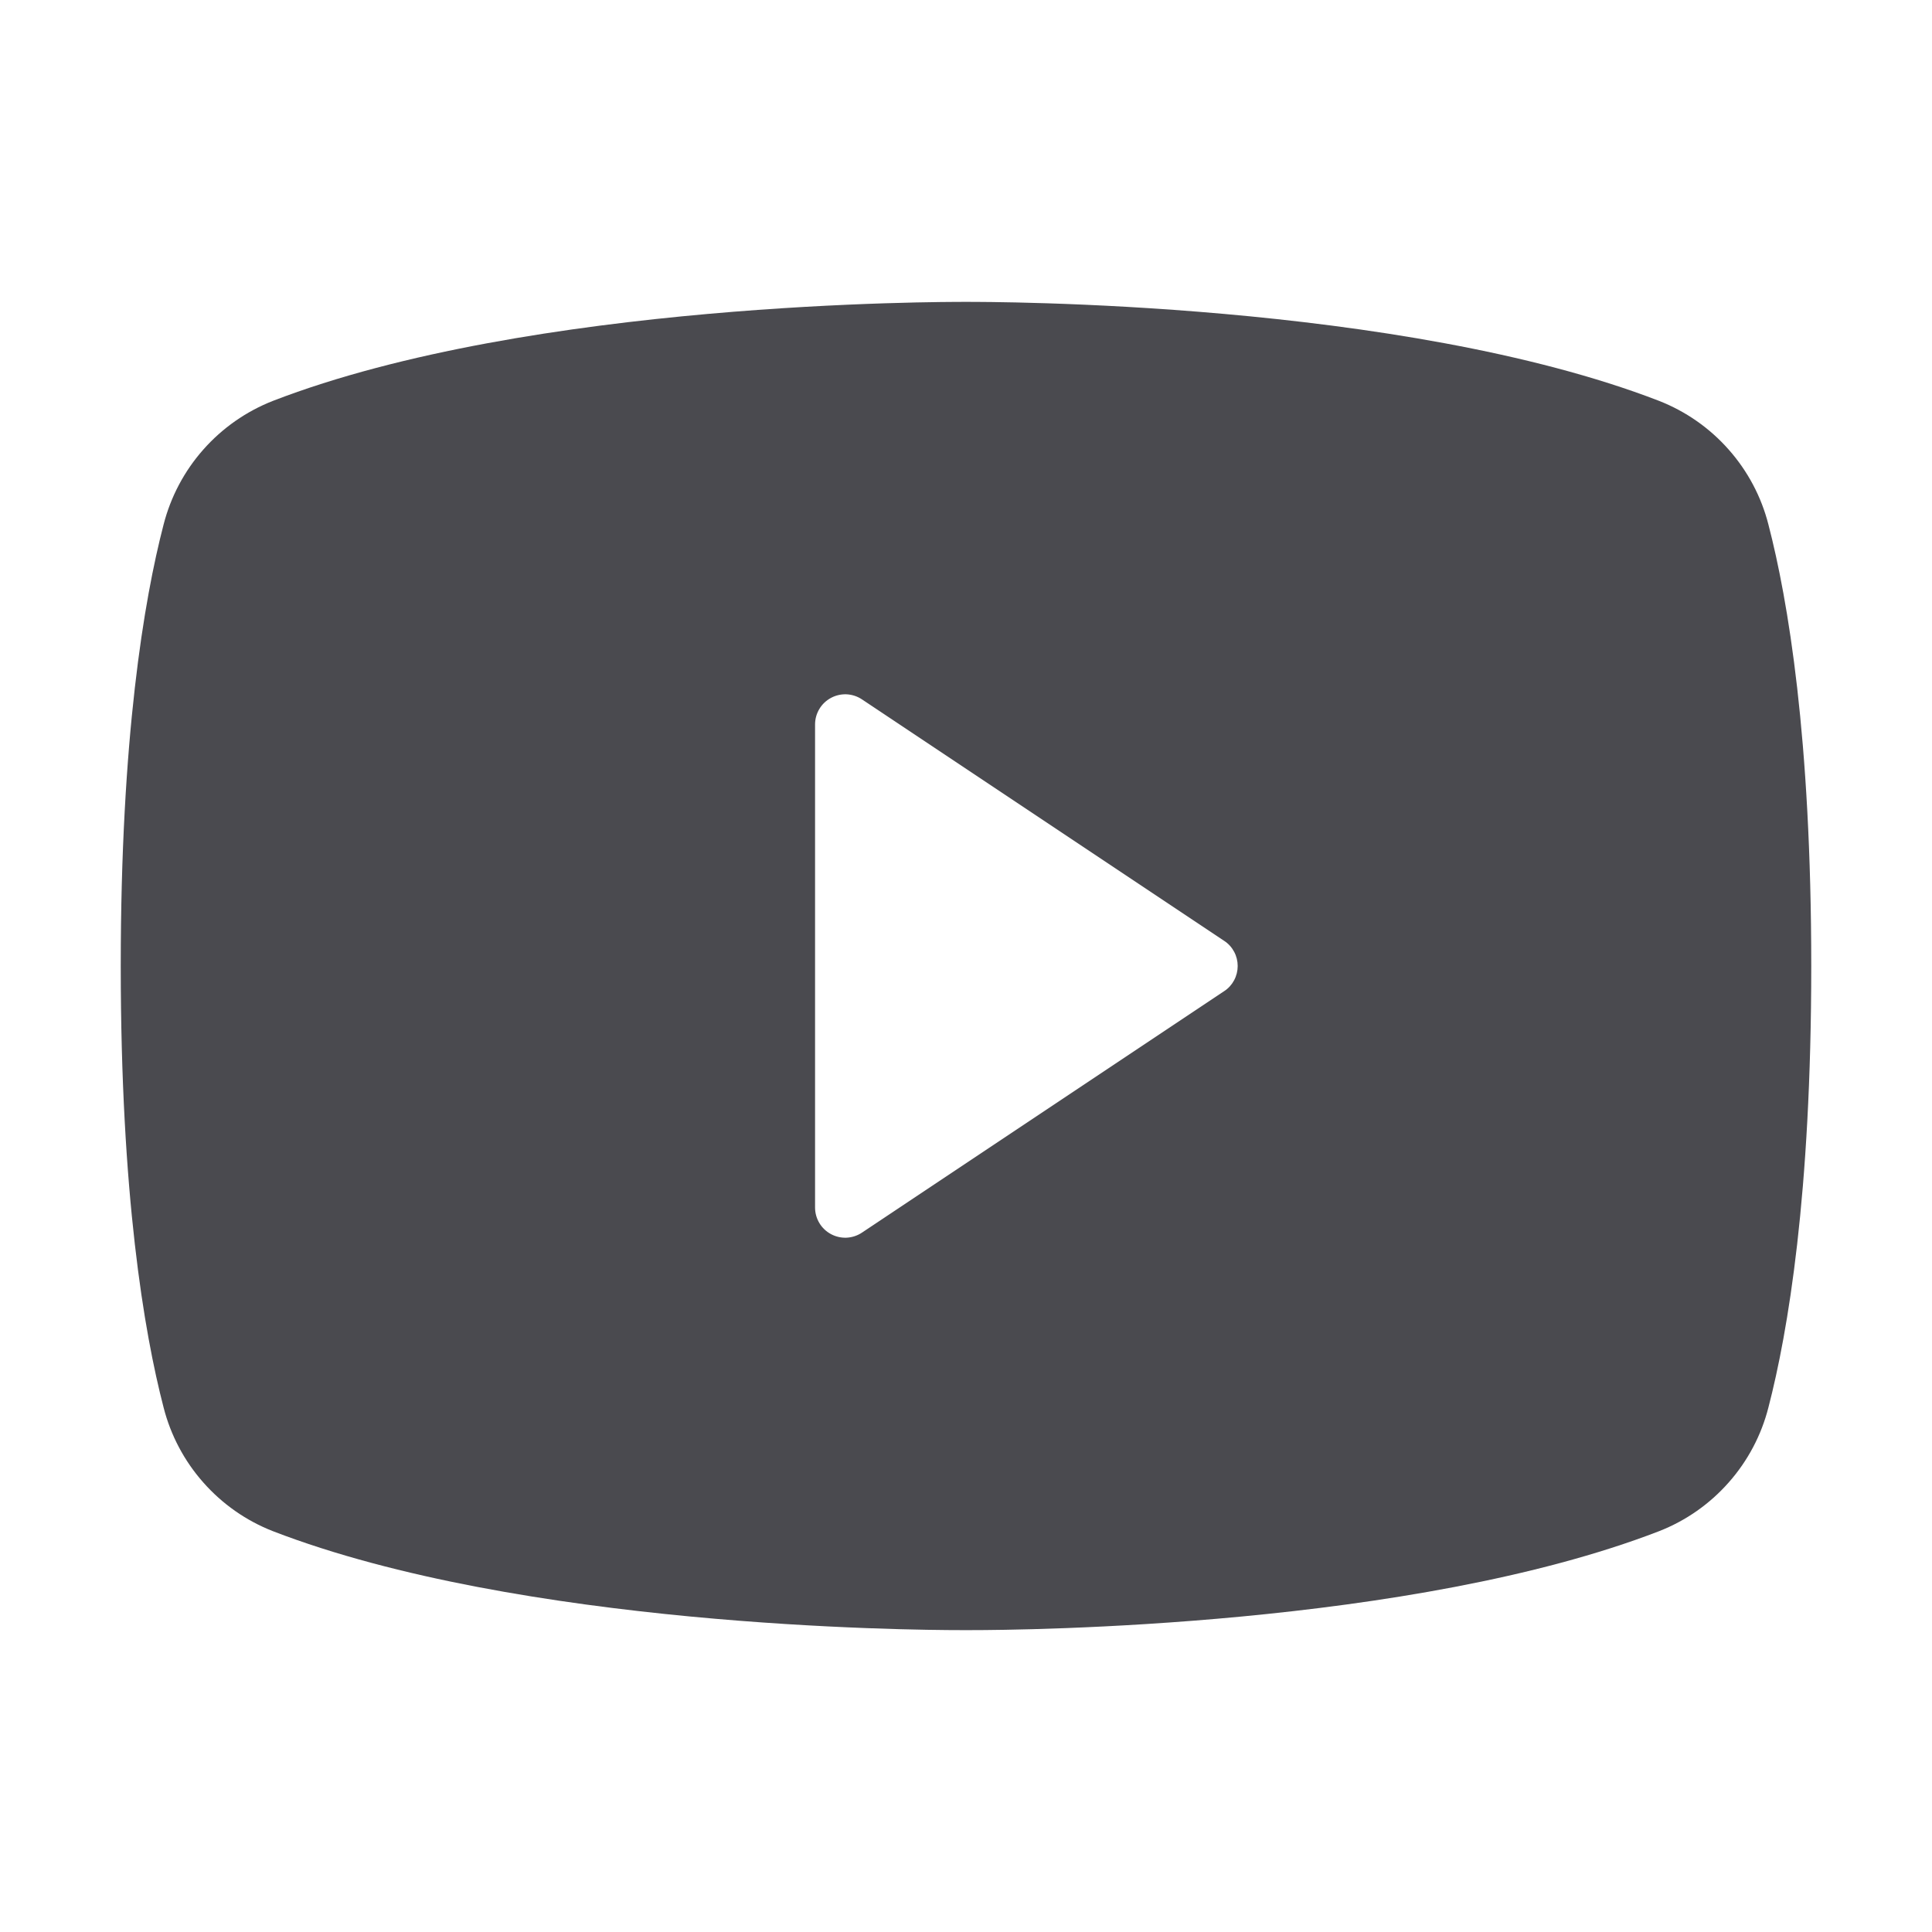 <svg width="32" height="32" viewBox="0 0 32 32" fill="none" xmlns="http://www.w3.org/2000/svg">
<path d="M29.291 8.69C29.174 8.229 28.948 7.803 28.633 7.447C28.318 7.09 27.923 6.814 27.48 6.64C23.195 4.985 16.375 5 16 5C15.625 5 8.805 4.985 4.52 6.64C4.077 6.814 3.682 7.09 3.367 7.447C3.052 7.803 2.827 8.229 2.709 8.69C2.385 9.938 2 12.217 2 16C2 19.782 2.385 22.062 2.709 23.31C2.826 23.771 3.052 24.198 3.367 24.554C3.682 24.911 4.077 25.188 4.52 25.361C8.625 26.945 15.05 27 15.918 27H16.082C16.95 27 23.379 26.945 27.48 25.361C27.923 25.188 28.318 24.911 28.633 24.554C28.948 24.198 29.174 23.771 29.291 23.31C29.615 22.06 30 19.782 30 16C30 12.217 29.615 9.938 29.291 8.69ZM20.277 16.416L14.277 20.416C14.202 20.466 14.115 20.495 14.024 20.5C13.934 20.504 13.844 20.484 13.764 20.441C13.684 20.398 13.617 20.335 13.571 20.257C13.524 20.179 13.5 20.09 13.5 20V12C13.5 11.909 13.524 11.821 13.571 11.743C13.617 11.665 13.684 11.602 13.764 11.559C13.844 11.516 13.934 11.496 14.024 11.5C14.115 11.505 14.202 11.534 14.277 11.584L20.277 15.584C20.346 15.629 20.402 15.691 20.441 15.764C20.48 15.836 20.5 15.918 20.5 16C20.5 16.082 20.48 16.163 20.441 16.236C20.402 16.309 20.346 16.371 20.277 16.416Z" fill="#4A4A4F"/>
</svg>
